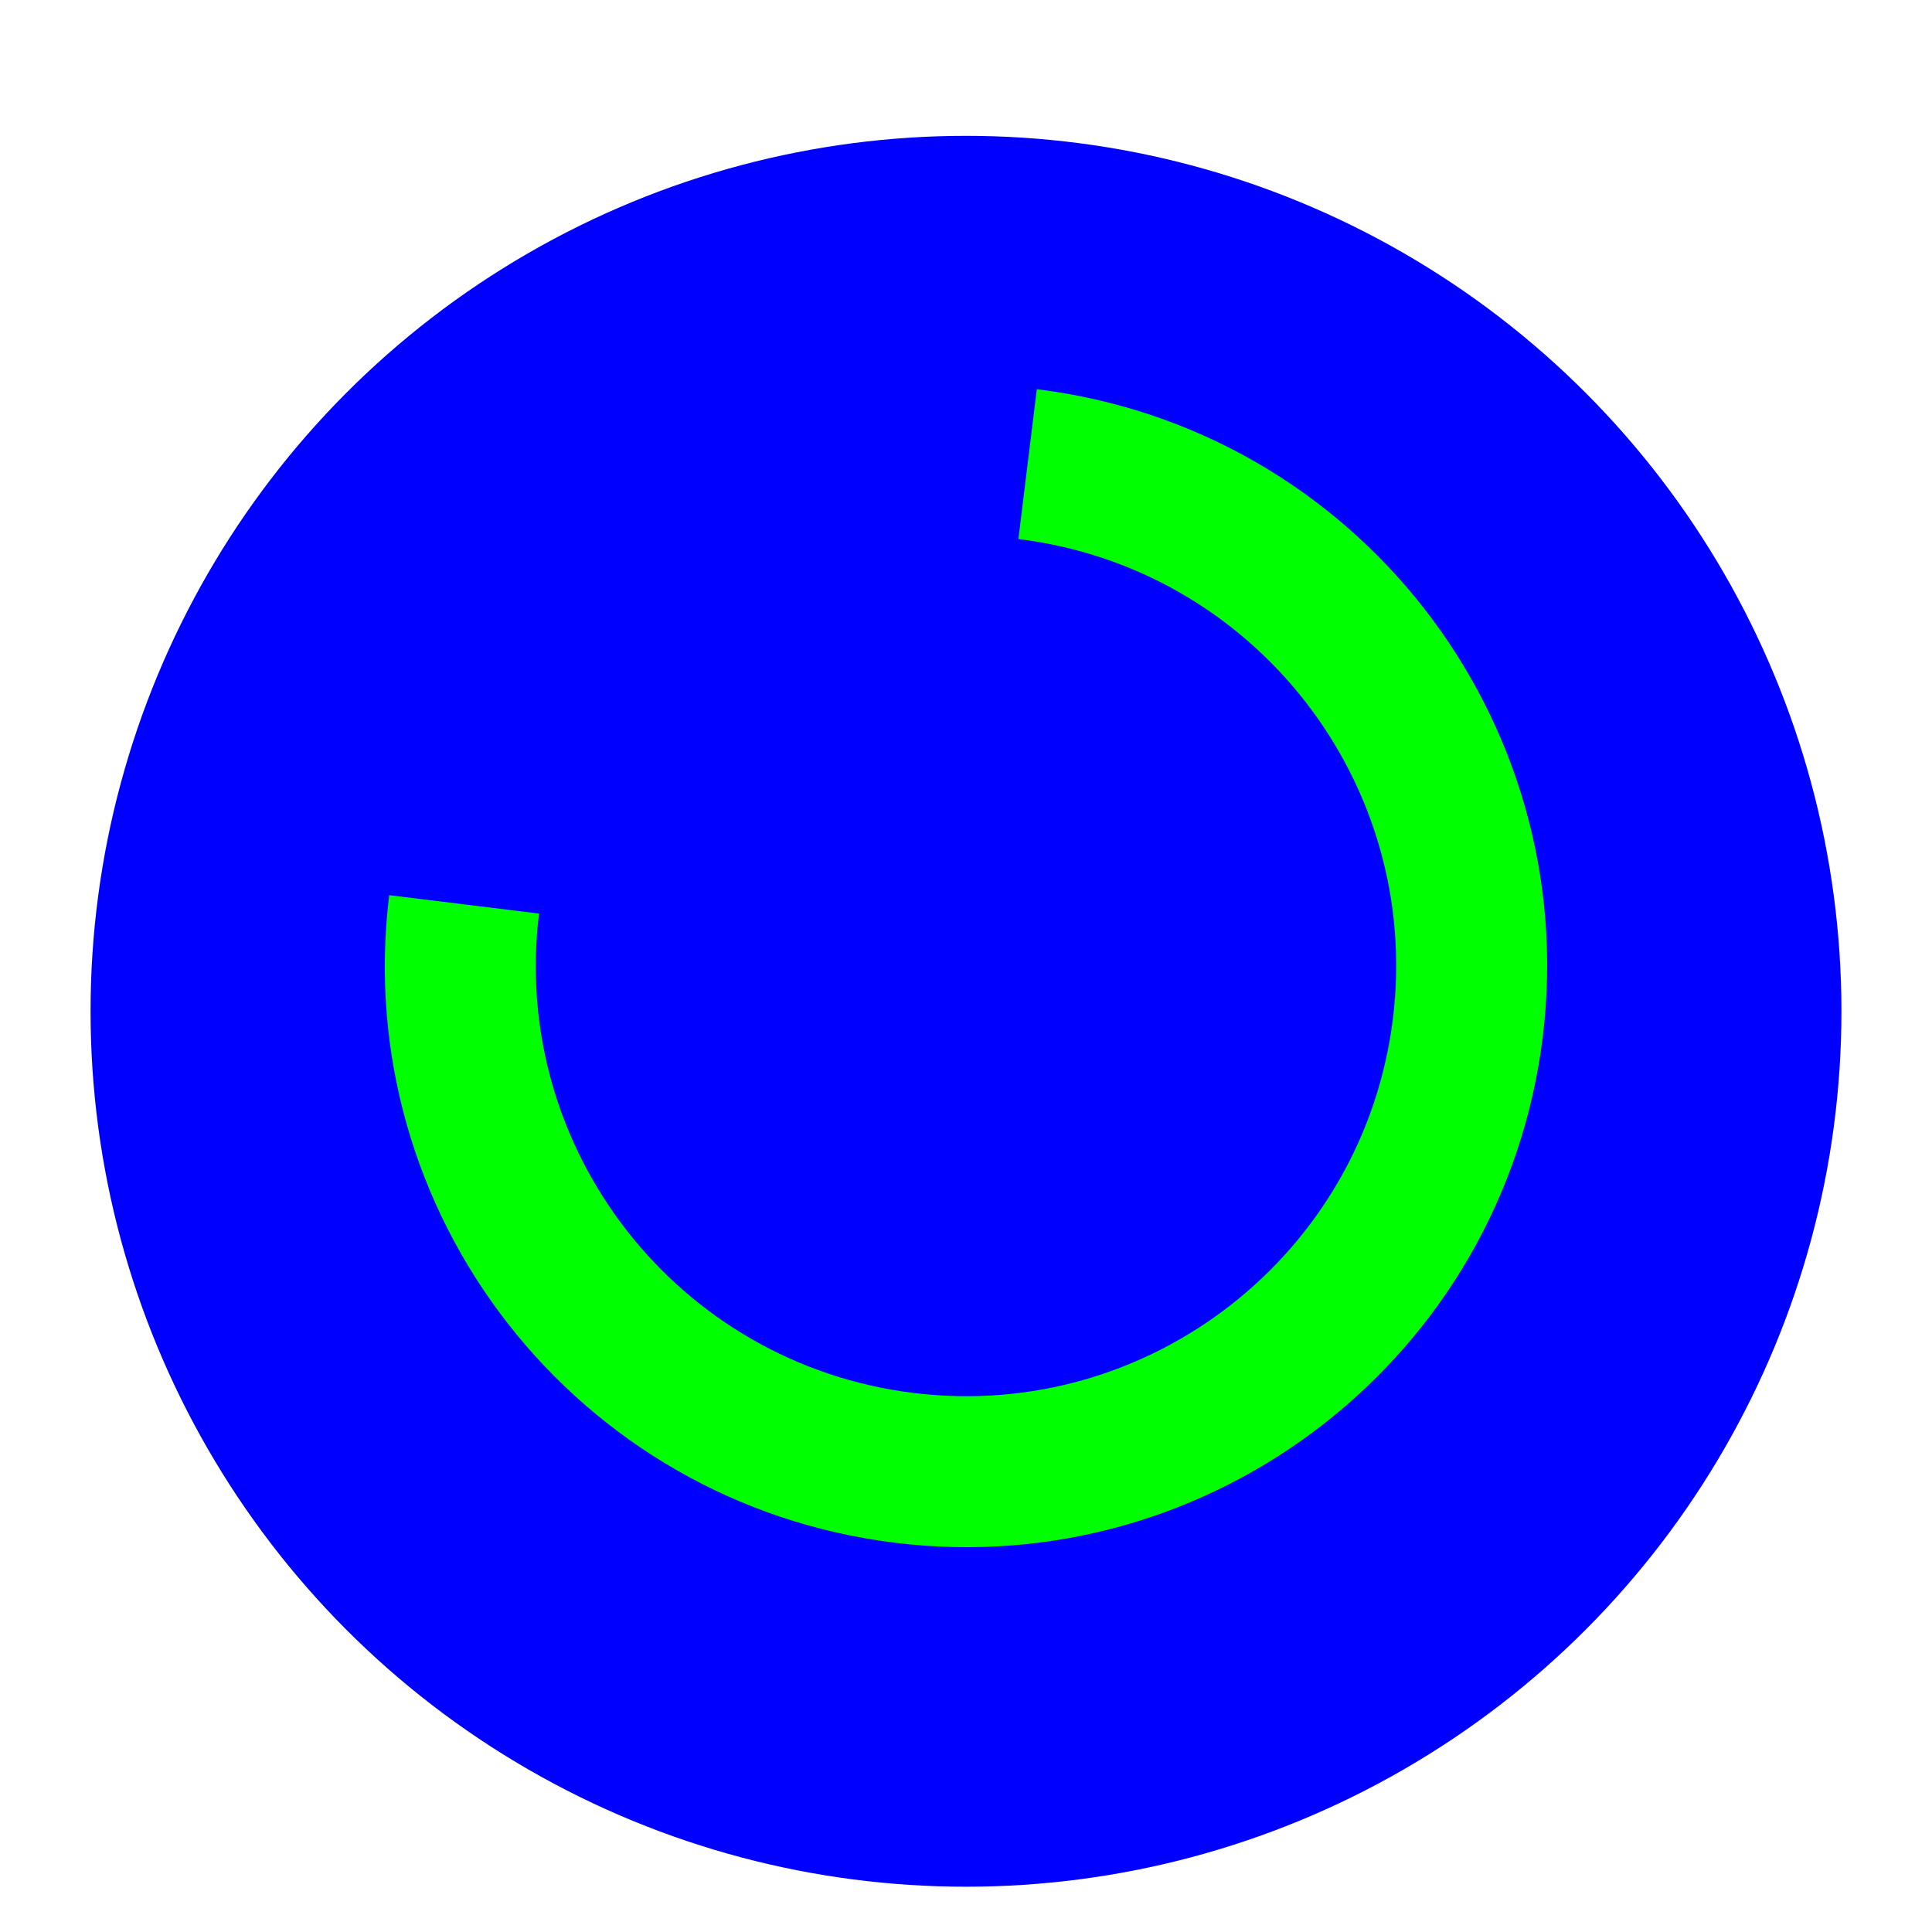 <svg width="256" height="256" viewBox="0 0 256 256" fill="none" xmlns="http://www.w3.org/2000/svg">
<g clip-path="url(#clip0_2619_304)">
<g filter="url(#filter0_d_2619_304)">
<circle cx="128" cy="128" r="116" fill="#0000FF"/>
</g>
<path fill-rule="evenodd" clip-rule="evenodd" d="M71.424 121.054C67.587 152.299 89.807 180.739 121.052 184.575C152.298 188.412 180.738 166.192 184.574 134.947C188.411 103.701 166.191 75.261 134.946 71.425L137.383 51.574C179.592 56.757 209.608 95.175 204.425 137.384C199.242 179.593 160.824 209.609 118.615 204.426C76.406 199.244 46.39 160.825 51.573 118.616L71.424 121.054Z" fill="#00FF00"/>
</g>
<defs>
<filter id="filter0_d_2619_304" x="8" y="12" width="240" height="242" filterUnits="userSpaceOnUse" color-interpolation-filters="sRGB">
<feFlood flood-opacity="0" result="BackgroundImageFix"/>
<feColorMatrix in="SourceAlpha" type="matrix" values="0 0 0 0 0 0 0 0 0 0 0 0 0 0 0 0 0 0 127 0" result="hardAlpha"/>
<feOffset dy="6"/>
<feGaussianBlur stdDeviation="2"/>
<feColorMatrix type="matrix" values="0 0 0 0 0 0 0 0 0 0 0 0 0 0 0 0 0 0 0.25 0"/>
<feBlend mode="normal" in2="BackgroundImageFix" result="effect1_dropShadow_2619_304"/>
<feBlend mode="normal" in="SourceGraphic" in2="effect1_dropShadow_2619_304" result="shape"/>
</filter>
<clipPath id="clip0_2619_304">
<rect width="256" height="256" fill="white"/>
</clipPath>
</defs>
</svg>
